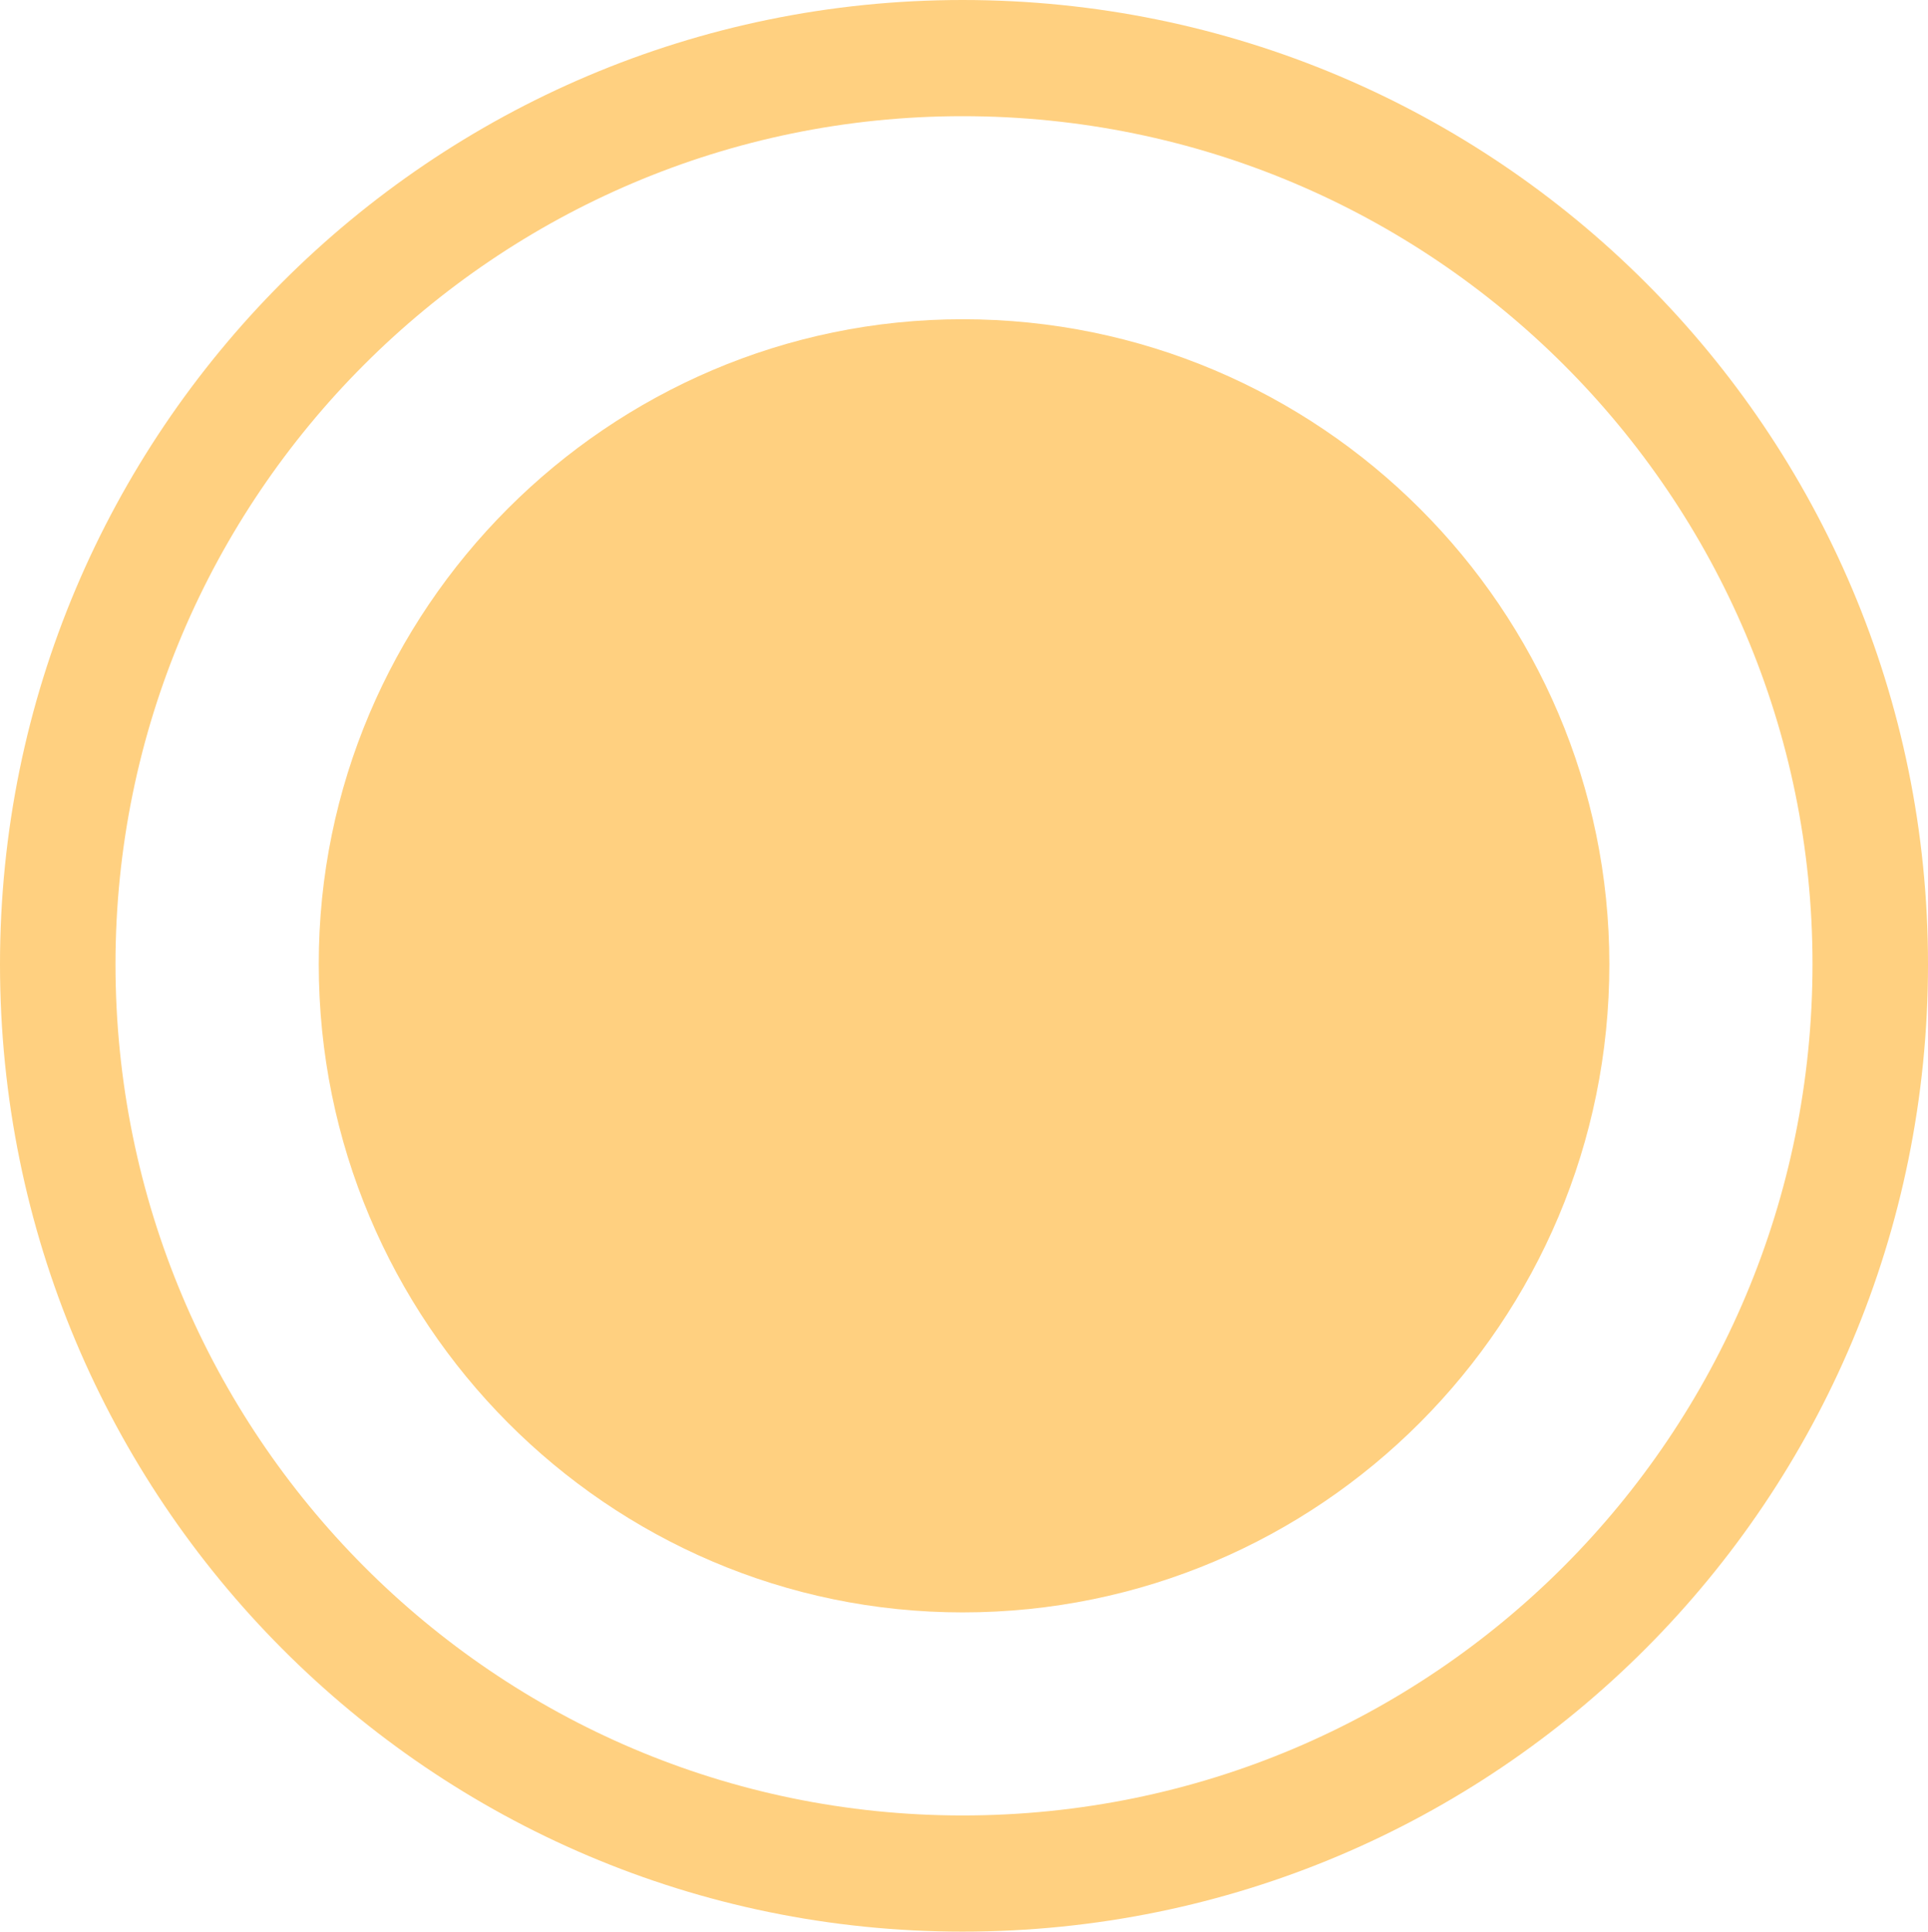 <?xml version="1.0" encoding="utf-8"?>
<!-- Generator: Adobe Illustrator 16.0.4, SVG Export Plug-In . SVG Version: 6.00 Build 0)  -->
<!DOCTYPE svg PUBLIC "-//W3C//DTD SVG 1.1//EN" "http://www.w3.org/Graphics/SVG/1.1/DTD/svg11.dtd">
<svg version="1.1" id="Слой_1" xmlns="http://www.w3.org/2000/svg" xmlns:xlink="http://www.w3.org/1999/xlink" x="0px" y="0px"
	 width="17.111px" height="17.142px" viewBox="409.963 286.981 17.111 17.142"
	 enable-background="new 409.963 286.981 17.111 17.142" xml:space="preserve">
<path fill="#FFD080" d="M418.506,286.981c-4.717,0-8.543,3.834-8.543,8.557c0,4.751,3.829,8.585,8.543,8.585
	c4.74,0,8.568-3.834,8.568-8.585C427.074,290.815,423.246,286.981,418.506,286.981z M418.506,303.092
	c-4.146,0-7.518-3.377-7.518-7.556c0.001-4.147,3.373-7.524,7.518-7.524c4.172,0,7.543,3.376,7.543,7.524
	C426.049,299.715,422.678,303.092,418.506,303.092z"/>
<path fill="#FFD080" d="M418.506,289.814c3.172,0,5.74,2.576,5.74,5.724c0,3.177-2.568,5.752-5.74,5.752
	c-3.146,0-5.714-2.575-5.714-5.752C412.789,292.39,415.362,289.814,418.506,289.814L418.506,289.814z"/>
</svg>
